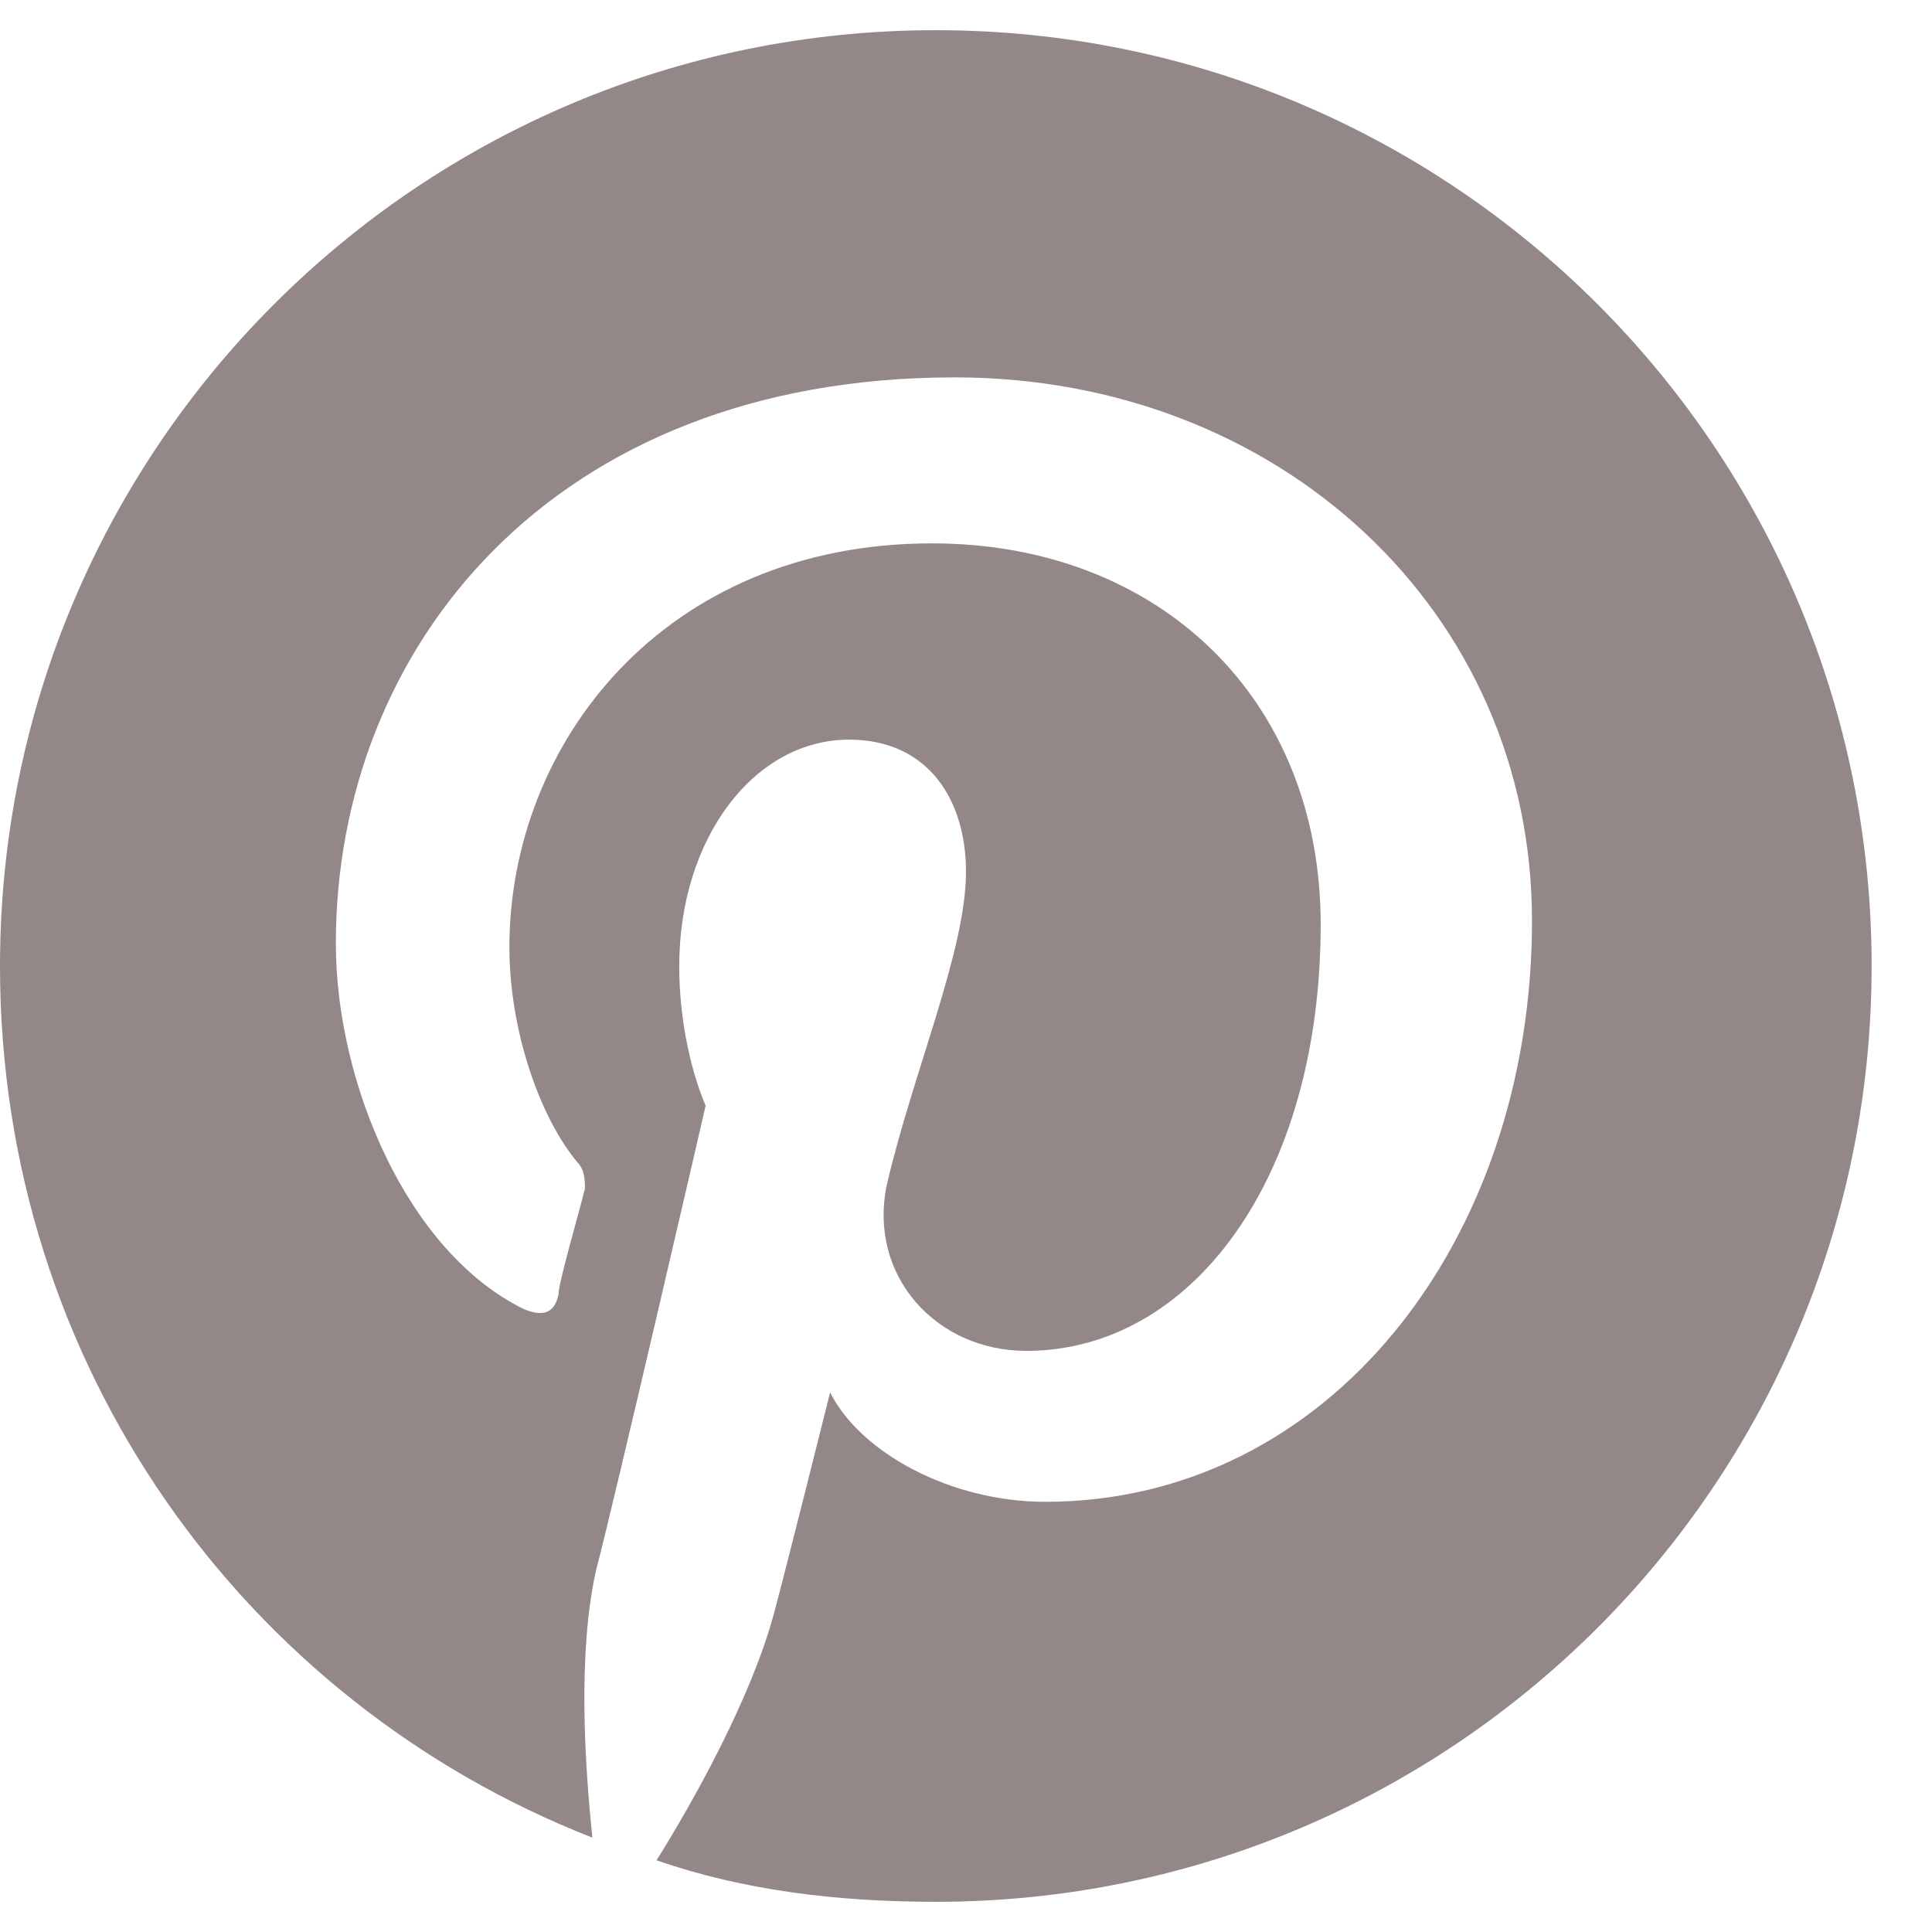 <svg width="24" height="24" viewBox="0 0 24 24" fill="none" xmlns="http://www.w3.org/2000/svg">
<path d="M23.25 12C23.25 5.578 18.047 0.375 11.625 0.375C5.203 0.375 0 5.578 0 12C0 16.969 3.047 21.141 7.359 22.828C7.266 21.938 7.172 20.531 7.406 19.5C7.641 18.609 8.766 13.734 8.766 13.734C8.766 13.734 8.438 13.031 8.438 12C8.438 10.406 9.375 9.188 10.547 9.188C11.531 9.188 12 9.938 12 10.828C12 11.812 11.344 13.312 11.016 14.719C10.781 15.844 11.625 16.781 12.75 16.781C14.812 16.781 16.406 14.625 16.406 11.484C16.406 8.672 14.391 6.75 11.578 6.75C8.25 6.75 6.328 9.234 6.328 11.766C6.328 12.797 6.703 13.875 7.172 14.438C7.266 14.531 7.266 14.672 7.266 14.766C7.172 15.141 6.938 15.938 6.938 16.078C6.891 16.312 6.75 16.359 6.516 16.266C5.062 15.562 4.172 13.453 4.172 11.719C4.172 8.062 6.844 4.688 11.859 4.688C15.891 4.688 19.031 7.594 19.031 11.438C19.031 15.422 16.5 18.656 12.984 18.656C11.812 18.656 10.688 18.047 10.312 17.297C10.312 17.297 9.75 19.547 9.609 20.062C9.328 21.094 8.625 22.359 8.156 23.109C9.234 23.484 10.406 23.625 11.625 23.625C18.047 23.625 23.25 18.422 23.25 12Z" fill="#948787"/>
</svg>
